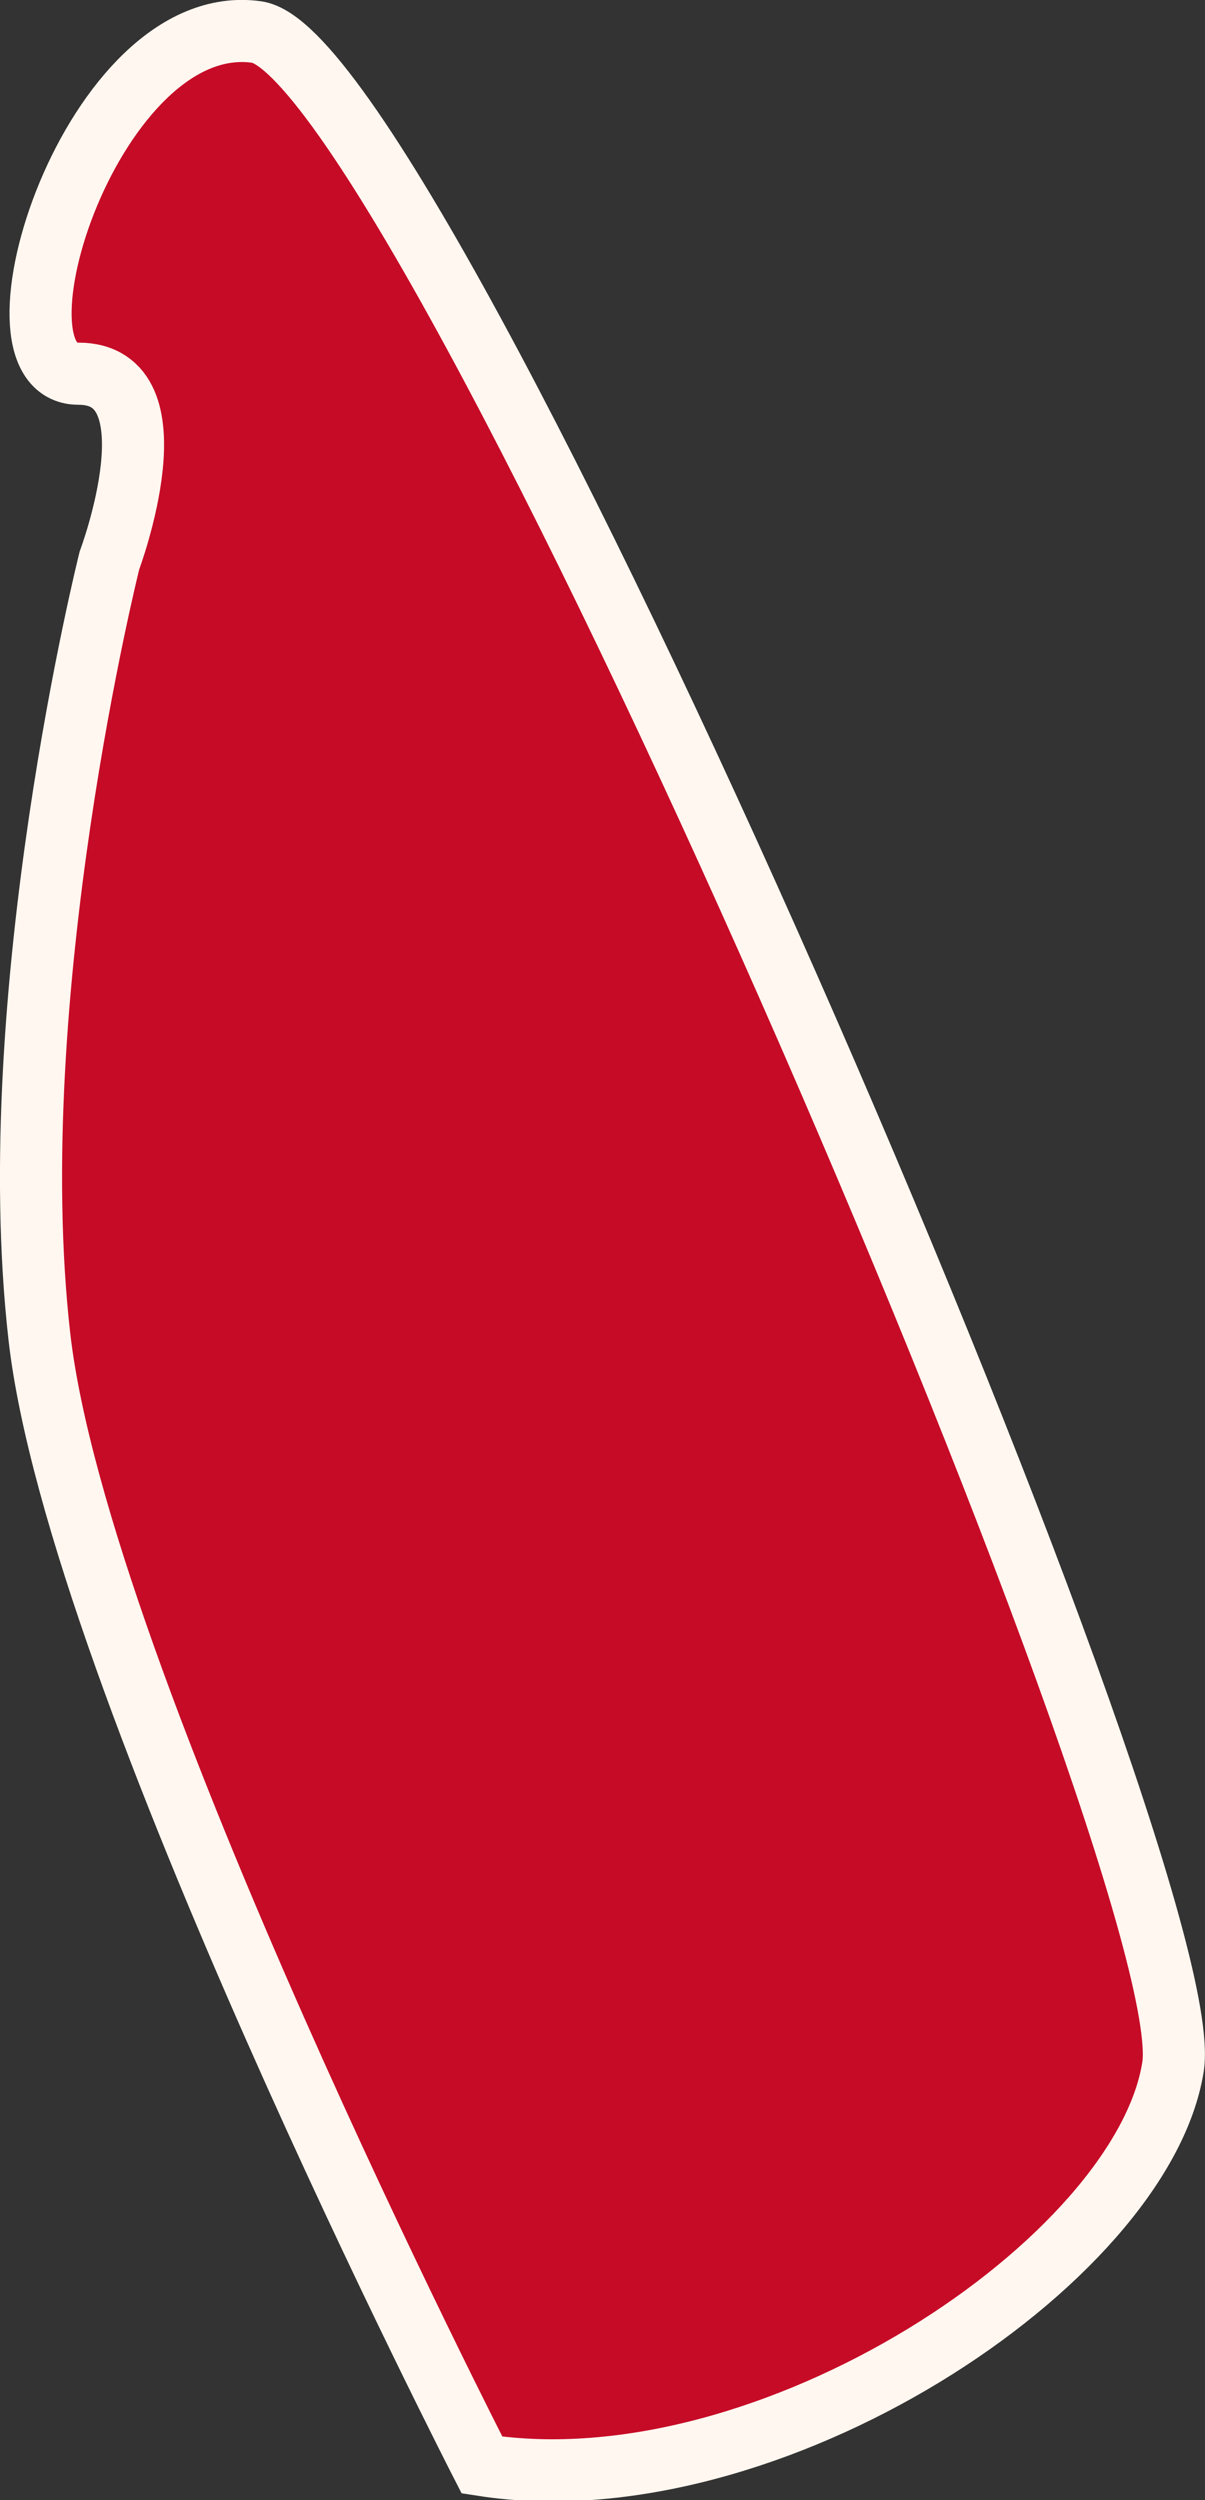 <svg xmlns="http://www.w3.org/2000/svg" viewBox="0 0 24.45 50.71"><rect x="0" y="0" width="24.45" height="50.71" fill="#333333" stroke="none"/><defs><style>.cls-1{fill:#c60b27;stroke:#fff7f0;stroke-miterlimit:10;stroke-width:1.26px;}</style></defs><title>New Hampshire</title><g id="Layer_2" data-name="Layer 2"><g id="_13colonies" data-name="13colonies"><path id="New_Hampshire" data-name="New Hampshire" class="cls-1" d="M9.78,50S1.59,34.05.8,27.12,2.22,11.37,2.22,11.37s1.42-3.79-.63-3.79S1.89.18,5.21.65,24.43,38,23.8,41.93,15.61,50.91,9.78,50Z"/></g></g></svg>